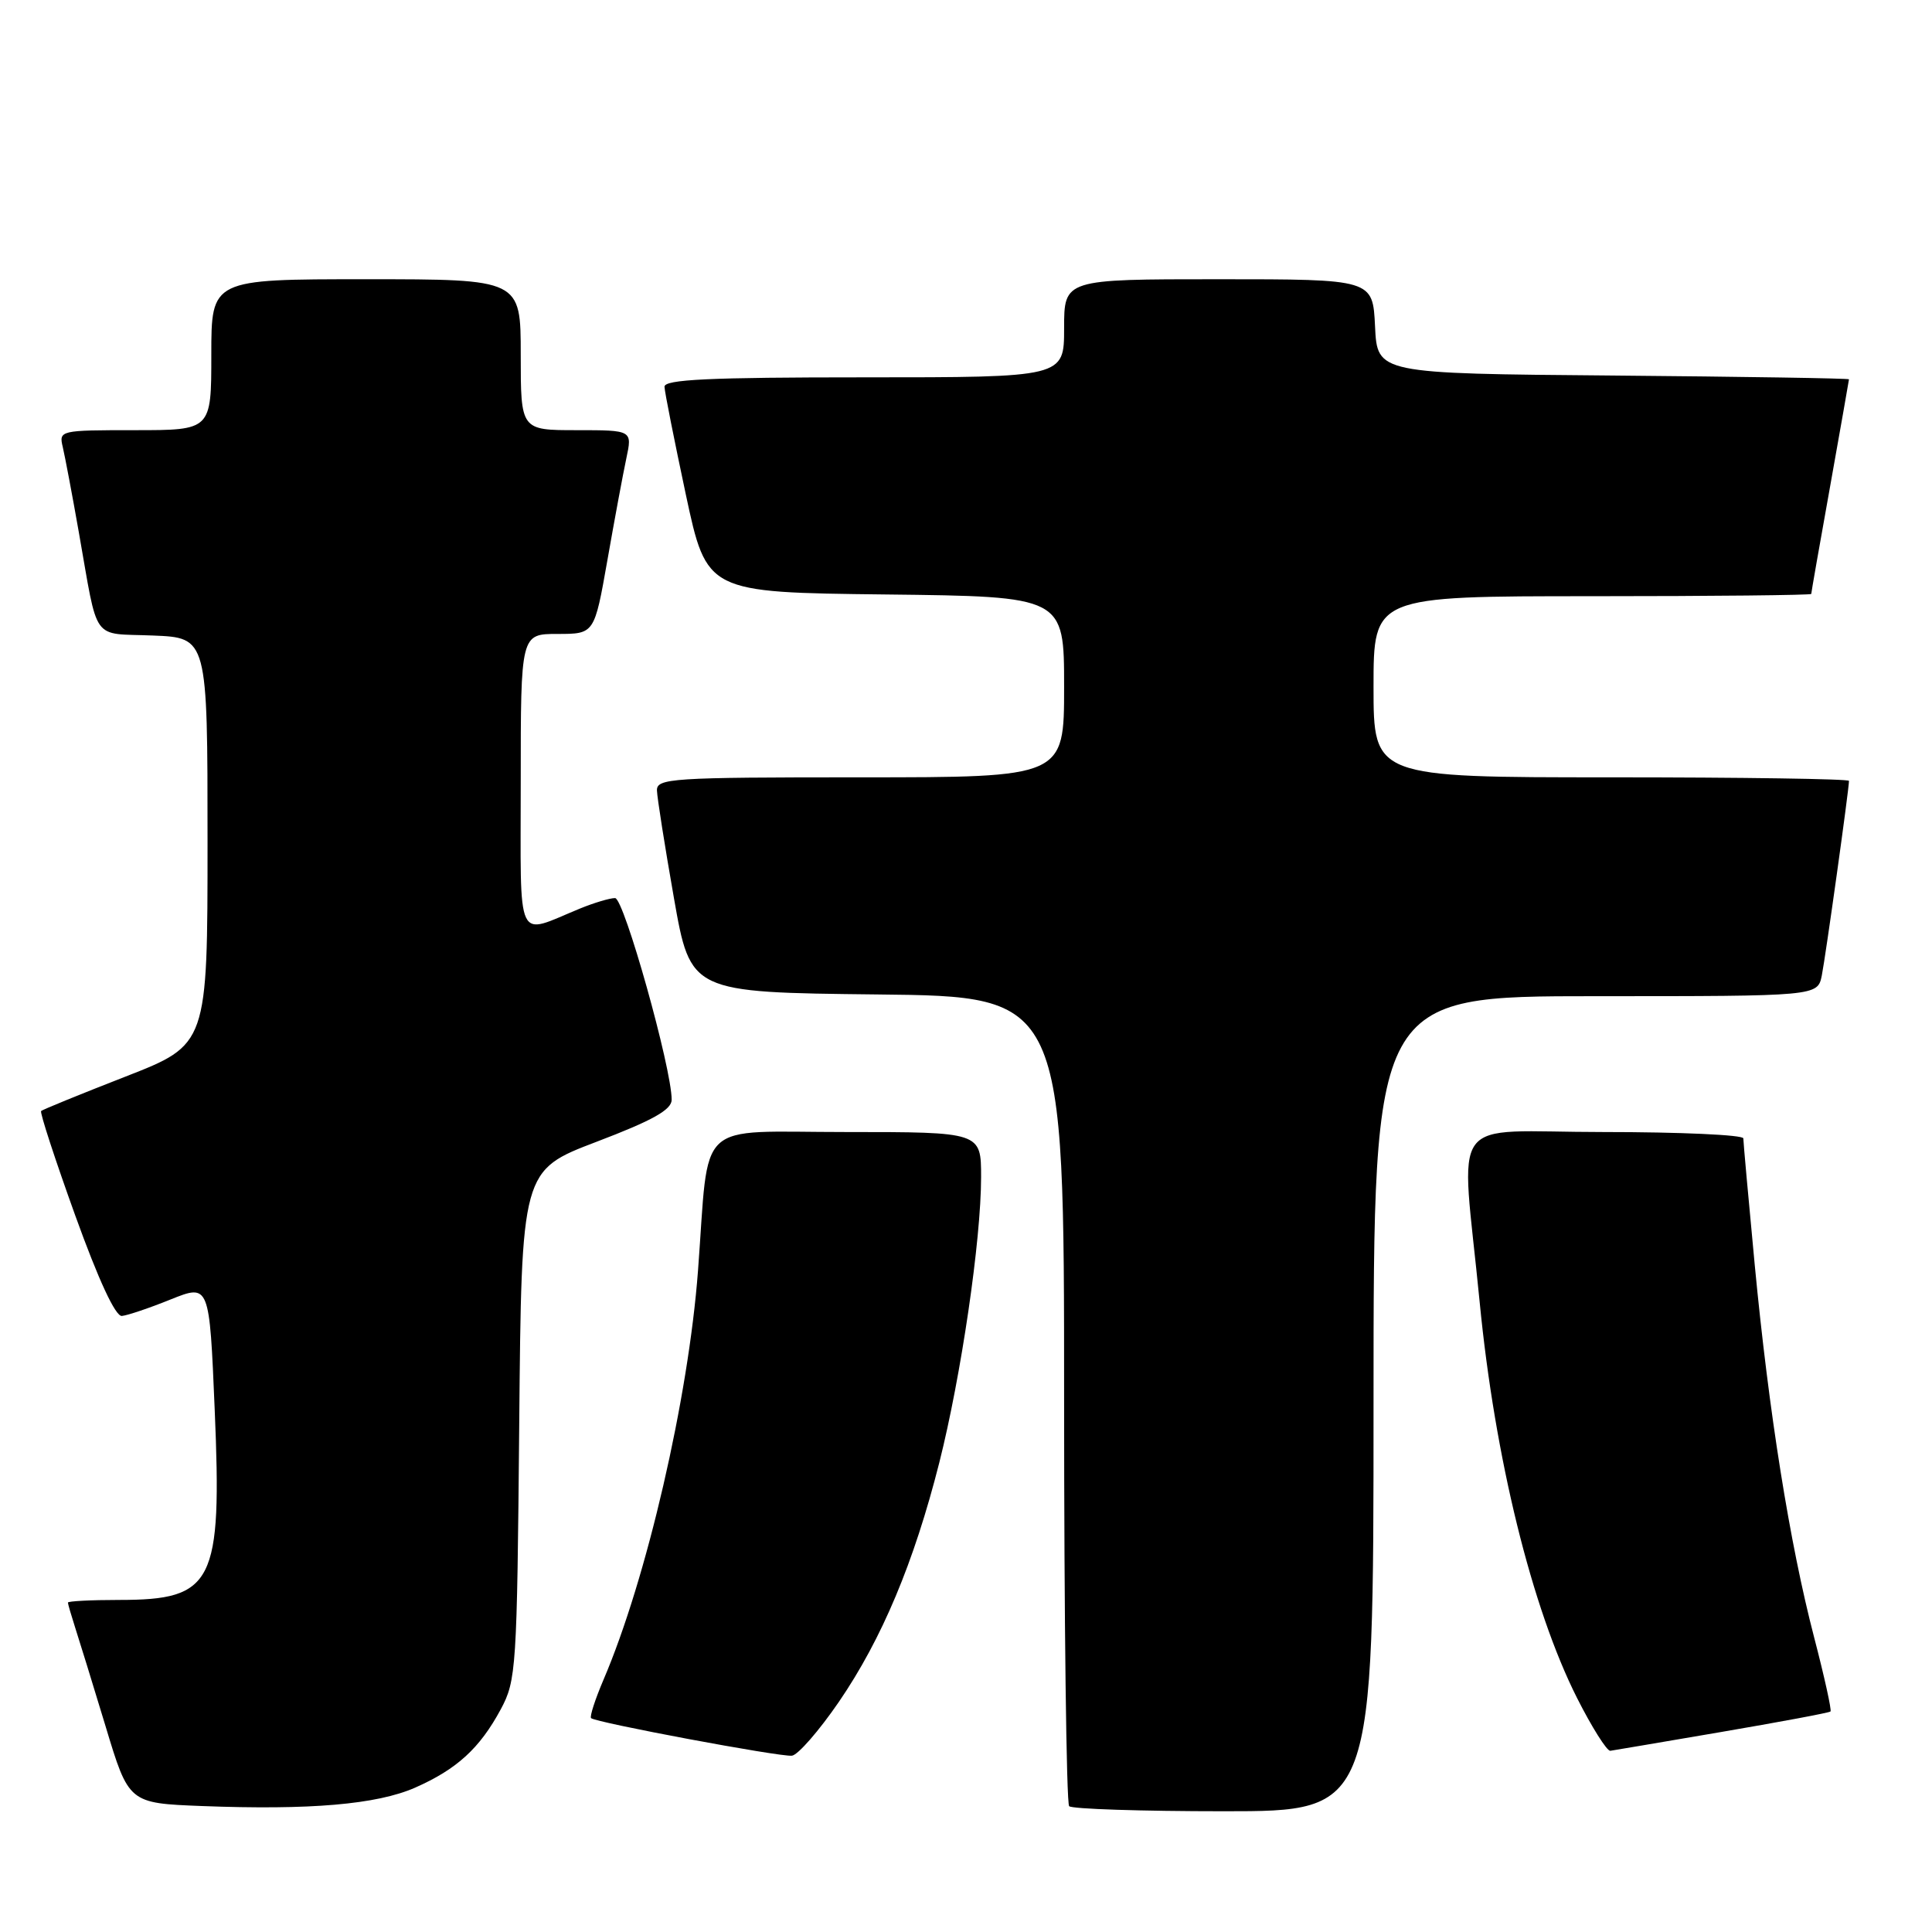 <?xml version="1.0" encoding="UTF-8" standalone="no"?>
<!DOCTYPE svg PUBLIC "-//W3C//DTD SVG 1.1//EN" "http://www.w3.org/Graphics/SVG/1.1/DTD/svg11.dtd" >
<svg xmlns="http://www.w3.org/2000/svg" xmlns:xlink="http://www.w3.org/1999/xlink" version="1.1" viewBox="0 0 256 256">
 <g >
 <path fill="currentColor"
d=" M 54.99 236.88 C 60.54 234.43 63.56 231.67 66.35 226.50 C 68.41 222.67 68.51 221.09 68.80 188.79 C 69.10 155.08 69.10 155.08 79.05 151.29 C 86.49 148.46 89.00 147.05 89.00 145.72 C 89.00 141.53 82.68 119.00 81.50 119.00 C 80.81 119.00 78.73 119.62 76.87 120.38 C 68.22 123.92 69.00 125.59 69.00 103.57 C 69.00 84.00 69.00 84.00 73.88 84.00 C 78.76 84.00 78.76 84.00 80.48 74.25 C 81.42 68.89 82.55 62.81 82.99 60.75 C 83.79 57.00 83.79 57.00 76.39 57.00 C 69.00 57.00 69.00 57.00 69.00 47.00 C 69.00 37.00 69.00 37.00 48.50 37.00 C 28.00 37.00 28.00 37.00 28.00 47.00 C 28.00 57.00 28.00 57.00 17.89 57.00 C 7.92 57.00 7.79 57.03 8.32 59.25 C 8.61 60.49 9.57 65.55 10.44 70.50 C 13.07 85.36 12.01 83.87 20.26 84.21 C 27.50 84.50 27.50 84.50 27.50 111.45 C 27.50 138.41 27.50 138.41 16.64 142.65 C 10.67 144.98 5.63 147.03 5.45 147.22 C 5.26 147.40 7.29 153.62 9.96 161.03 C 13.06 169.63 15.30 174.45 16.15 174.37 C 16.89 174.30 19.81 173.32 22.62 172.18 C 27.75 170.13 27.75 170.13 28.45 186.81 C 29.43 209.79 28.31 212.00 15.78 212.00 C 12.05 212.00 9.00 212.16 9.00 212.35 C 9.00 212.54 9.43 214.01 9.94 215.60 C 10.46 217.20 12.28 223.10 13.98 228.71 C 17.06 238.93 17.06 238.93 26.78 239.31 C 41.11 239.86 49.92 239.10 54.99 236.88 Z  M 182.00 186.00 C 182.00 132.00 182.00 132.00 211.42 132.00 C 240.84 132.00 240.84 132.00 241.40 129.25 C 241.90 126.75 245.00 104.57 245.00 103.47 C 245.00 103.21 230.82 103.00 213.50 103.00 C 182.00 103.00 182.00 103.00 182.00 91.00 C 182.00 79.00 182.00 79.00 211.00 79.00 C 226.95 79.00 240.00 78.86 240.00 78.70 C 240.00 78.53 241.12 72.12 242.50 64.45 C 243.87 56.78 244.99 50.39 245.00 50.26 C 245.00 50.13 230.94 49.91 213.75 49.76 C 182.50 49.50 182.50 49.50 182.20 43.25 C 181.90 37.00 181.90 37.00 161.45 37.00 C 141.00 37.00 141.00 37.00 141.00 43.50 C 141.00 50.00 141.00 50.00 114.50 50.00 C 93.94 50.00 88.01 50.28 88.05 51.25 C 88.07 51.94 89.35 58.35 90.87 65.50 C 93.65 78.50 93.65 78.50 117.33 78.77 C 141.00 79.04 141.00 79.04 141.00 91.02 C 141.00 103.00 141.00 103.00 114.00 103.00 C 88.93 103.00 87.00 103.13 87.05 104.75 C 87.08 105.71 88.09 112.12 89.30 119.00 C 91.50 131.50 91.50 131.50 116.25 131.77 C 141.00 132.03 141.00 132.03 141.00 185.35 C 141.00 214.67 141.30 238.97 141.67 239.33 C 142.03 239.70 151.26 240.00 162.17 240.00 C 182.00 240.00 182.00 240.00 182.00 186.00 Z  M 111.16 225.50 C 116.86 217.17 121.11 207.03 124.46 193.81 C 127.36 182.31 130.00 164.31 130.00 155.97 C 130.00 150.00 130.00 150.00 112.07 150.00 C 91.89 150.00 94.02 148.00 92.49 168.36 C 91.22 185.28 85.68 209.25 79.96 222.59 C 78.86 225.17 78.12 227.45 78.32 227.66 C 78.90 228.24 103.31 232.81 104.93 232.64 C 105.72 232.56 108.52 229.35 111.16 225.50 Z  M 227.88 229.53 C 235.78 228.18 242.39 226.95 242.55 226.78 C 242.72 226.61 241.75 222.21 240.39 216.99 C 237.14 204.51 234.38 187.19 232.51 167.59 C 231.68 158.84 231.00 151.30 231.00 150.84 C 231.00 150.38 222.65 150.00 212.45 150.00 C 191.44 150.00 193.58 147.06 196.06 172.50 C 198.07 193.17 202.97 213.10 208.97 225.00 C 210.91 228.84 212.91 232.02 213.37 231.99 C 213.44 231.99 219.97 230.88 227.88 229.53 Z "/>
</g>
</svg>